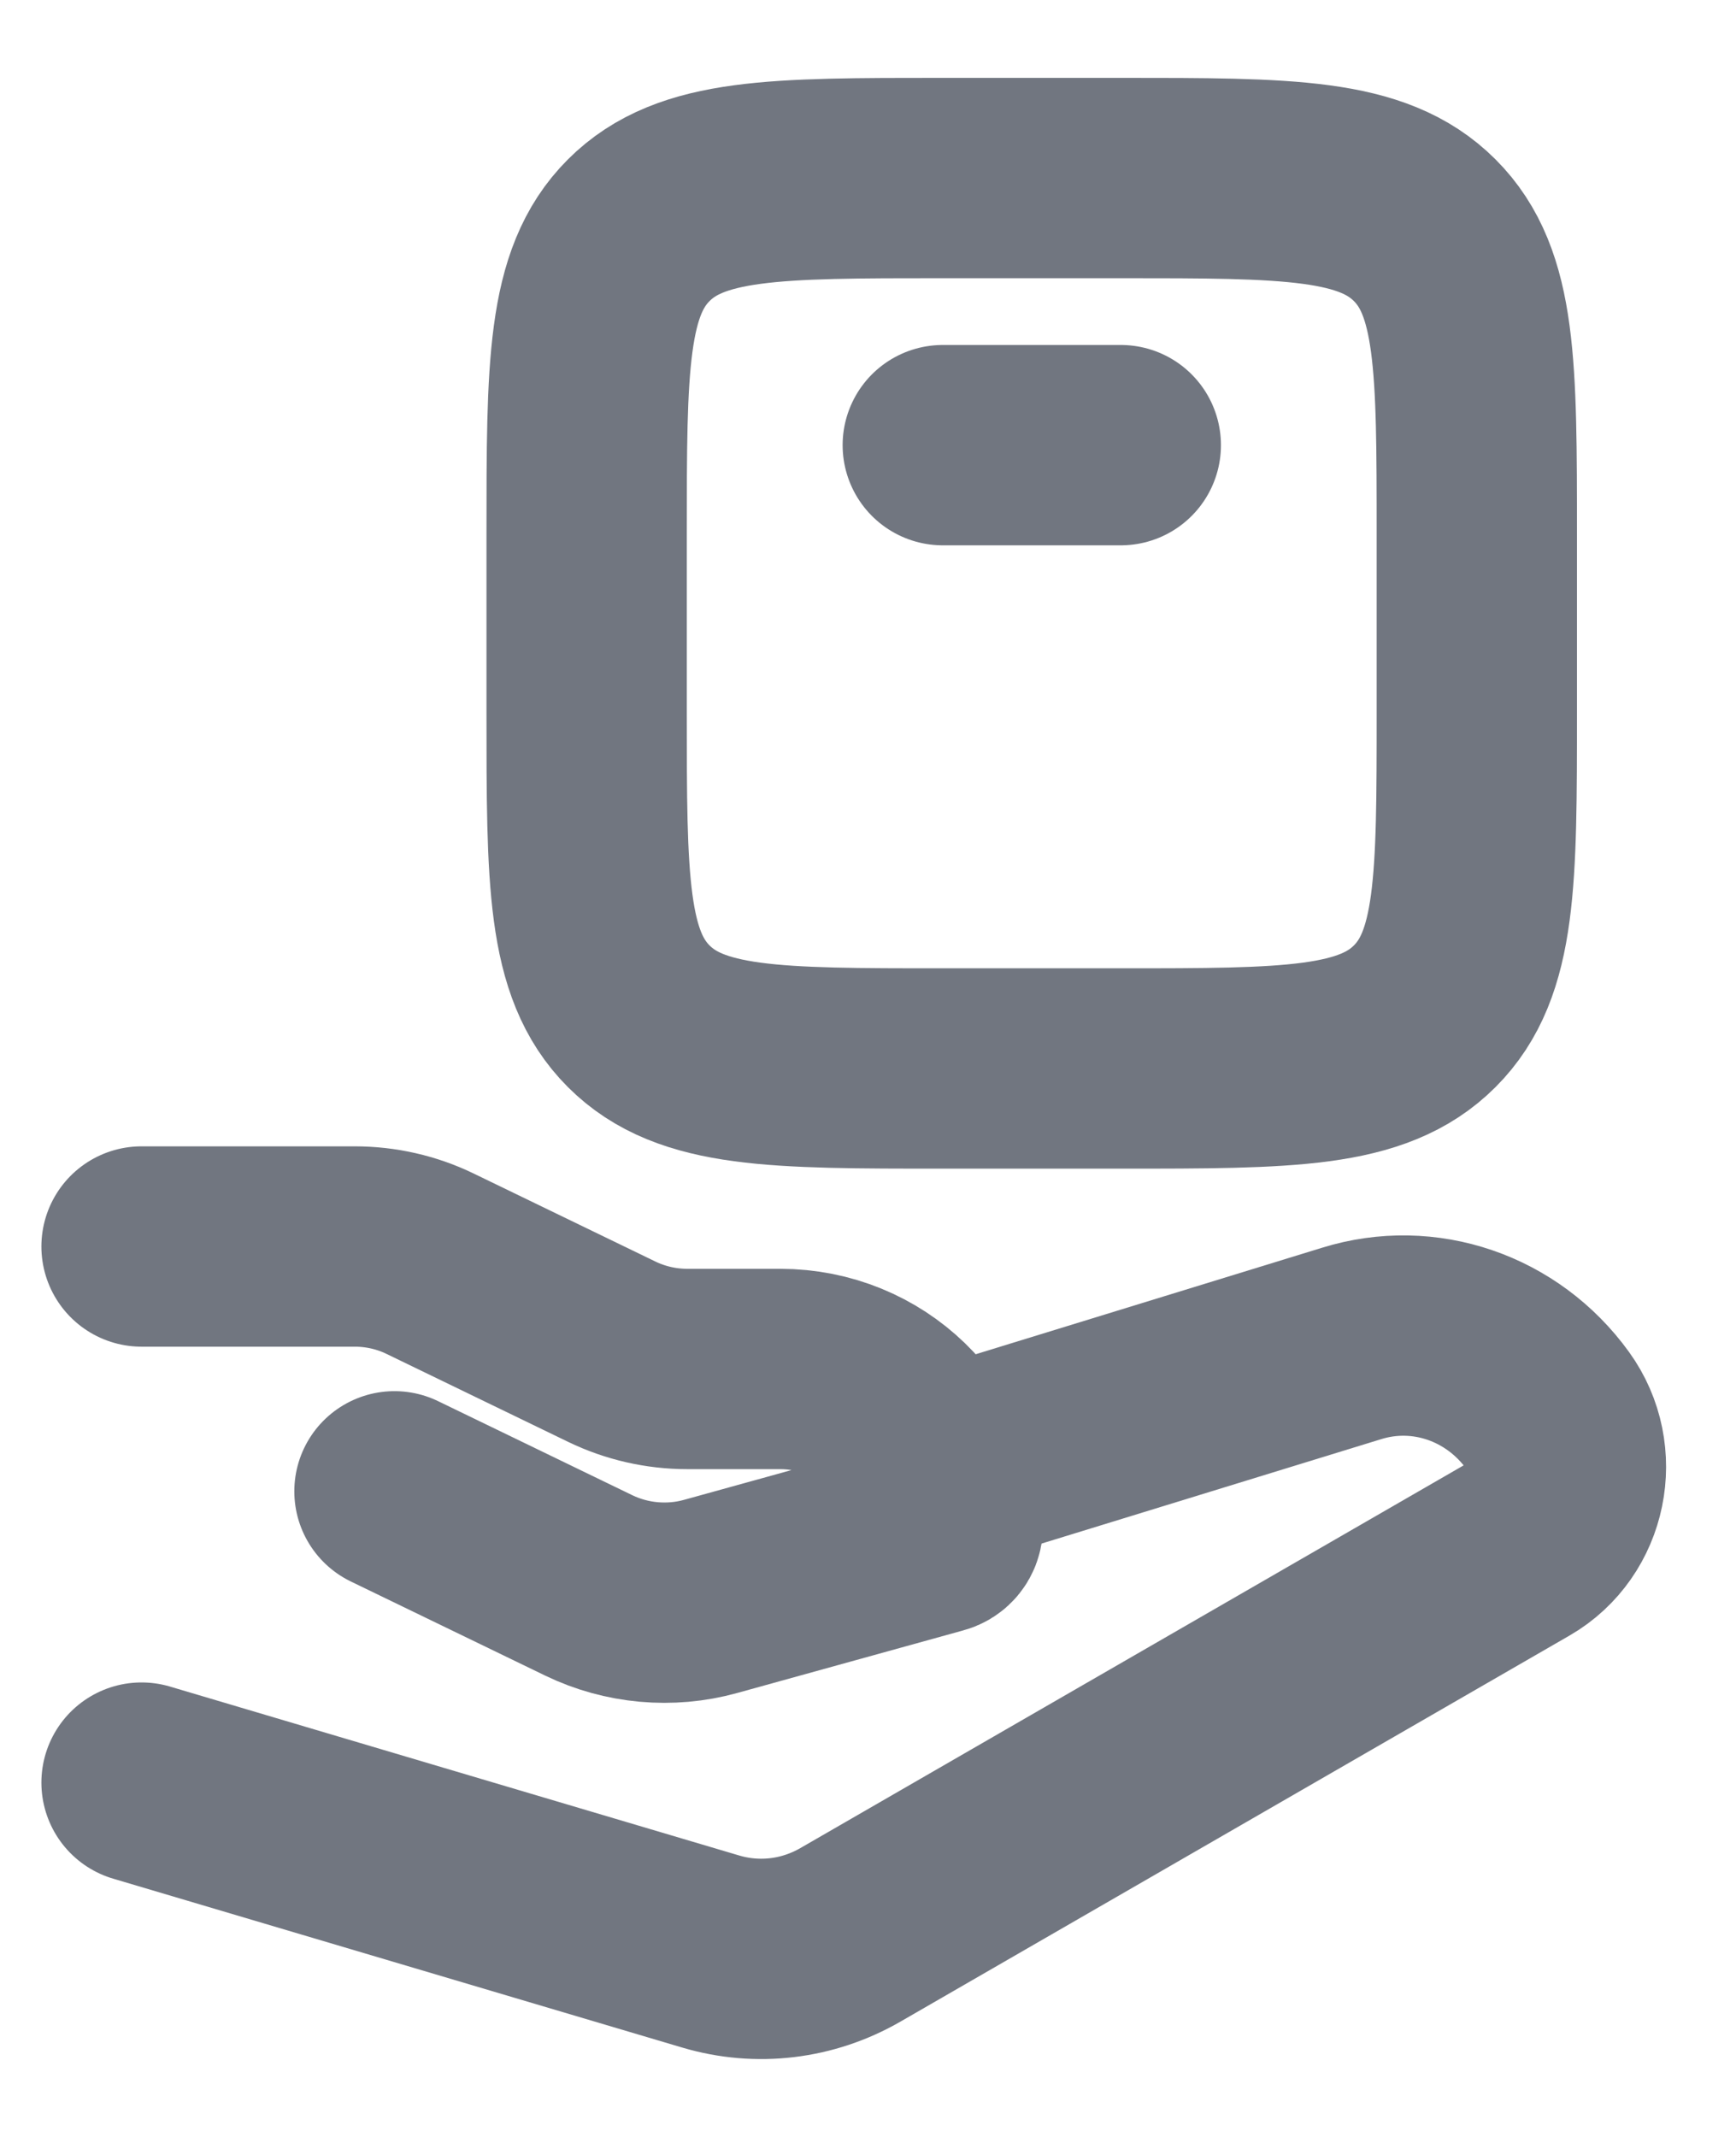 <svg width="13" height="16" viewBox="0 0 13 16" fill="none" xmlns="http://www.w3.org/2000/svg">
<g id="elements">
<path id="Vector 5373" d="M1.06 9.333H2.656C2.852 9.333 3.046 9.377 3.221 9.462L4.582 10.121C4.758 10.206 4.951 10.25 5.147 10.25H5.842C6.515 10.25 7.06 10.777 7.06 11.428C7.06 11.454 7.042 11.477 7.015 11.484L5.321 11.953C5.018 12.037 4.692 12.007 4.41 11.871L2.954 11.166" stroke="#717680" stroke-width="1.5" stroke-linecap="round" stroke-linejoin="round"/>
<path id="Vector 5374" d="M7.06 11L10.121 10.059C10.664 9.89 11.251 10.091 11.591 10.562C11.837 10.902 11.737 11.389 11.379 11.596L6.368 14.487C6.049 14.671 5.674 14.716 5.323 14.612L1.06 13.347" stroke="#717680" stroke-width="1.5" stroke-linecap="round" stroke-linejoin="round"/>
<path id="Vector 5346" d="M8.393 8H7.059C5.802 8 5.174 8 4.783 7.609C4.393 7.219 4.393 6.59 4.393 5.333V4C4.393 2.743 4.393 2.114 4.783 1.724C5.174 1.333 5.802 1.333 7.059 1.333H8.393C9.65 1.333 10.278 1.333 10.669 1.724C11.059 2.114 11.059 2.743 11.059 4V5.333C11.059 6.59 11.059 7.219 10.669 7.609C10.278 8 9.65 8 8.393 8Z" stroke="#717680" stroke-width="1.5" stroke-linecap="round" stroke-linejoin="round"/>
<path id="Vector 6156" d="M7.06 3.333H8.393" stroke="#717680" stroke-width="1.5" stroke-linecap="round" stroke-linejoin="round"/>
</g>
</svg>
